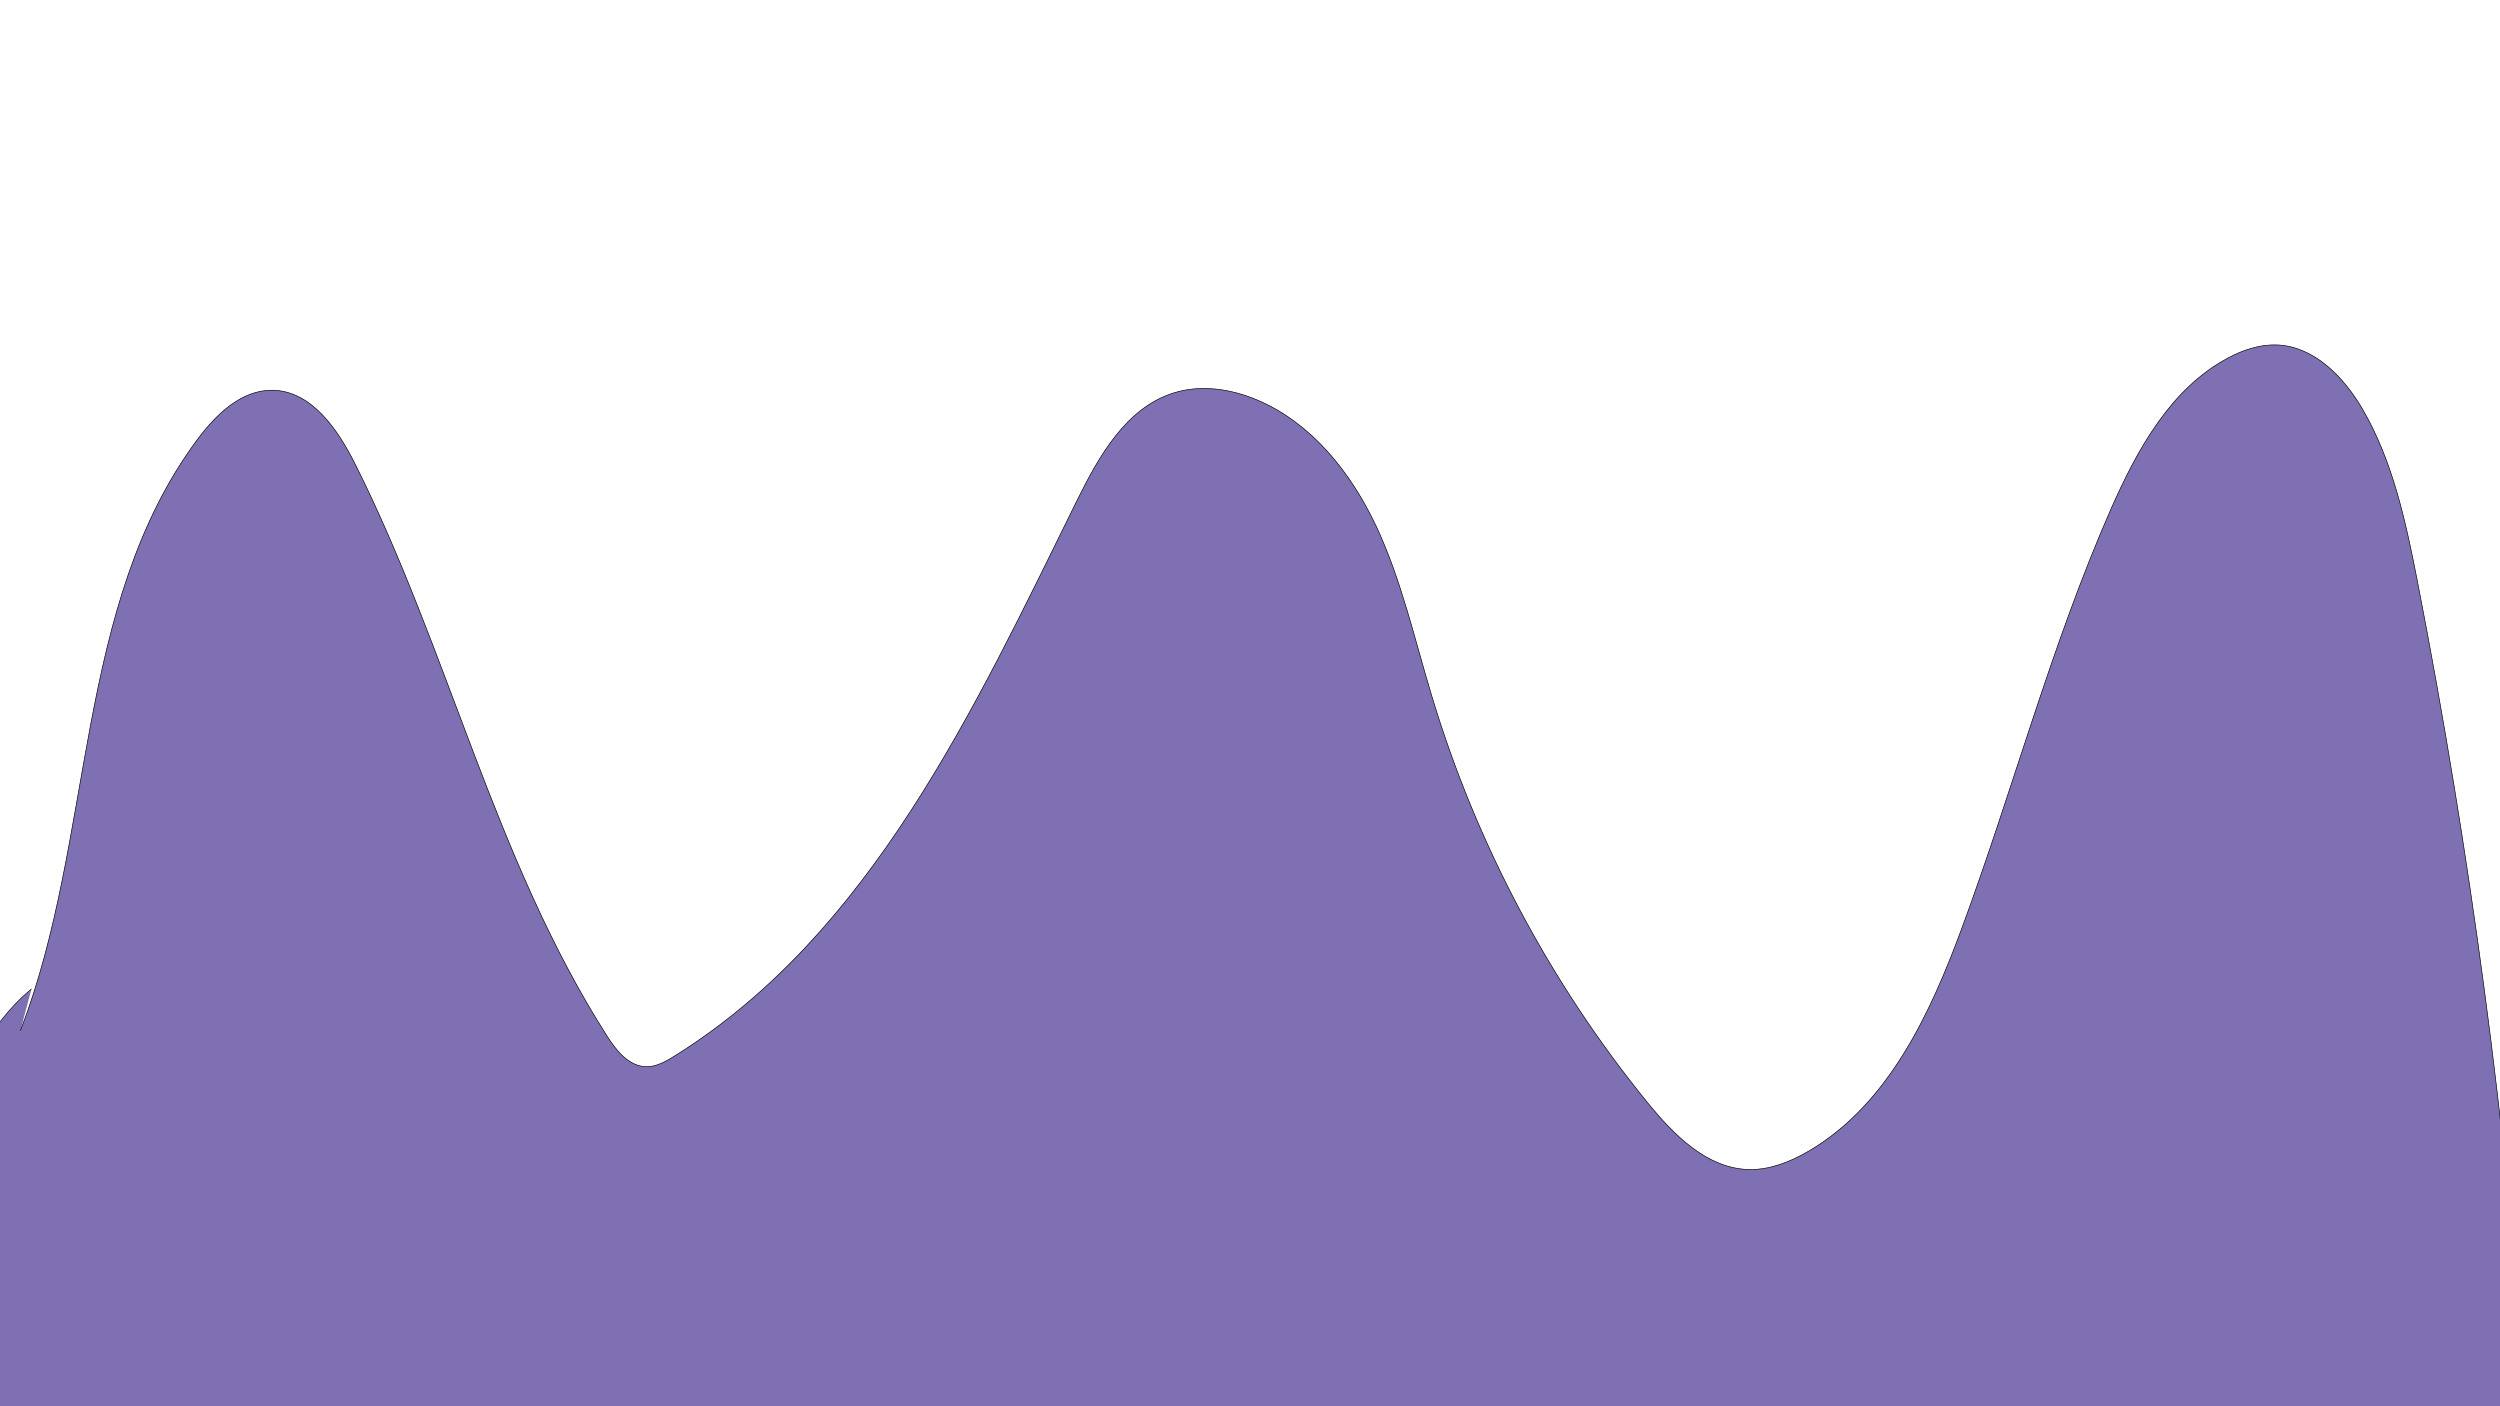 <?xml version="1.0" encoding="utf-8"?>
<!-- Generator: Adobe Illustrator 23.0.1, SVG Export Plug-In . SVG Version: 6.00 Build 0)  -->
<svg version="1.1" id="Layer_1" xmlns="http://www.w3.org/2000/svg" xmlns:xlink="http://www.w3.org/1999/xlink" x="0px" y="0px"
	 viewBox="0 0 1920 1080" style="enable-background:new 0 0 1920 1080;" xml:space="preserve">
<style type="text/css">
	.st0{fill:#7E70B3;}
	.st1{fill:none;stroke:#000000;stroke-width:0.5;stroke-linecap:round;stroke-linejoin:round;}
</style>
<g>
	<g id="XMLID_1_">
		<g>
			<path class="st0" d="M1856.6,446.7c40.6,208.2,68.6,418.8,83.8,630.3c-90,23.4-183.8,26.9-276.8,30.1
				c-528.6,17.8-1057.5,24.8-1586.3,21.1c-27.8-0.2-57.8-1.1-79.8-18.1c-28.8-22.2-33.6-62.9-36.1-99.2
				c-6.2-89.6-6.5-193.9,62.7-251.2l-8.4,31.7c57.4-148.5,41-326.4,136.1-454.1c14.2-19.1,33.7-37.9,57.4-37.6
				c30,0.4,50.3,30.1,63.7,57C344.6,499.8,380,660.6,466.1,795.5c7,11.1,16.4,23,29.5,23.7c8.1,0.4,15.6-3.9,22.5-8.2
				C669,717,748.2,544.6,826.8,385.1c17-34.5,38-72,74.8-83.4c20.5-6.4,43.2-3.1,63,5.1c42.3,17.5,72.9,56,92.4,97.5
				c19.4,41.5,29.4,86.6,42.7,130.5c34.2,113.5,90.8,220.1,165.6,312c20.3,25,45.8,50.7,78,51.4c16.2,0.3,31.9-6,45.9-14.2
				c61.1-35.9,93.3-105.4,117.8-171.9c39.3-106.6,68.5-217.1,114.2-321.1c20.1-45.6,45.8-92.5,89.8-116
				c11.6-6.2,24.5-10.6,37.7-10.1c28.5,1.1,51.2,24.5,65.6,49.1C1837.8,354.3,1847.7,400.9,1856.6,446.7z"/>
		</g>
		<g>
			<path class="st1" d="M15.7,791.5c57.4-148.6,41-326.5,136.1-454.2c14.2-19.1,33.7-37.9,57.4-37.6c30,0.4,50.3,30.1,63.7,57
				C344.6,499.8,380,660.6,466.1,795.5c7,11.1,16.4,23,29.5,23.7c8.1,0.4,15.6-3.9,22.5-8.2C669,717,748.2,544.6,826.8,385.1
				c17-34.5,38-72,74.8-83.4c20.5-6.4,43.2-3.1,63,5.1c42.3,17.5,72.9,56,92.4,97.5c19.4,41.5,29.4,86.6,42.7,130.5
				c34.2,113.5,90.8,220.1,165.6,312c20.3,25,45.8,50.7,78,51.4c16.2,0.3,31.9-6,45.9-14.2c61.1-35.9,93.3-105.4,117.8-171.9
				c39.3-106.6,68.5-217.1,114.2-321.1c20.1-45.6,45.8-92.5,89.8-116c11.6-6.2,24.5-10.6,37.7-10.1c28.5,1.1,51.2,24.5,65.6,49.1
				c23.5,40.3,33.4,86.9,42.3,132.6c40.6,208.2,68.6,418.8,83.8,630.3c-90,23.4-183.8,26.9-276.8,30.1
				c-528.6,17.8-1057.5,24.8-1586.3,21.1c-27.8-0.2-57.8-1.1-79.8-18.1c-28.8-22.2-33.6-62.9-36.1-99.2
				c-6.2-89.6-6.5-193.9,62.7-251.2"/>
		</g>
	</g>
</g>
<g id="Layer_3">
</g>
</svg>
